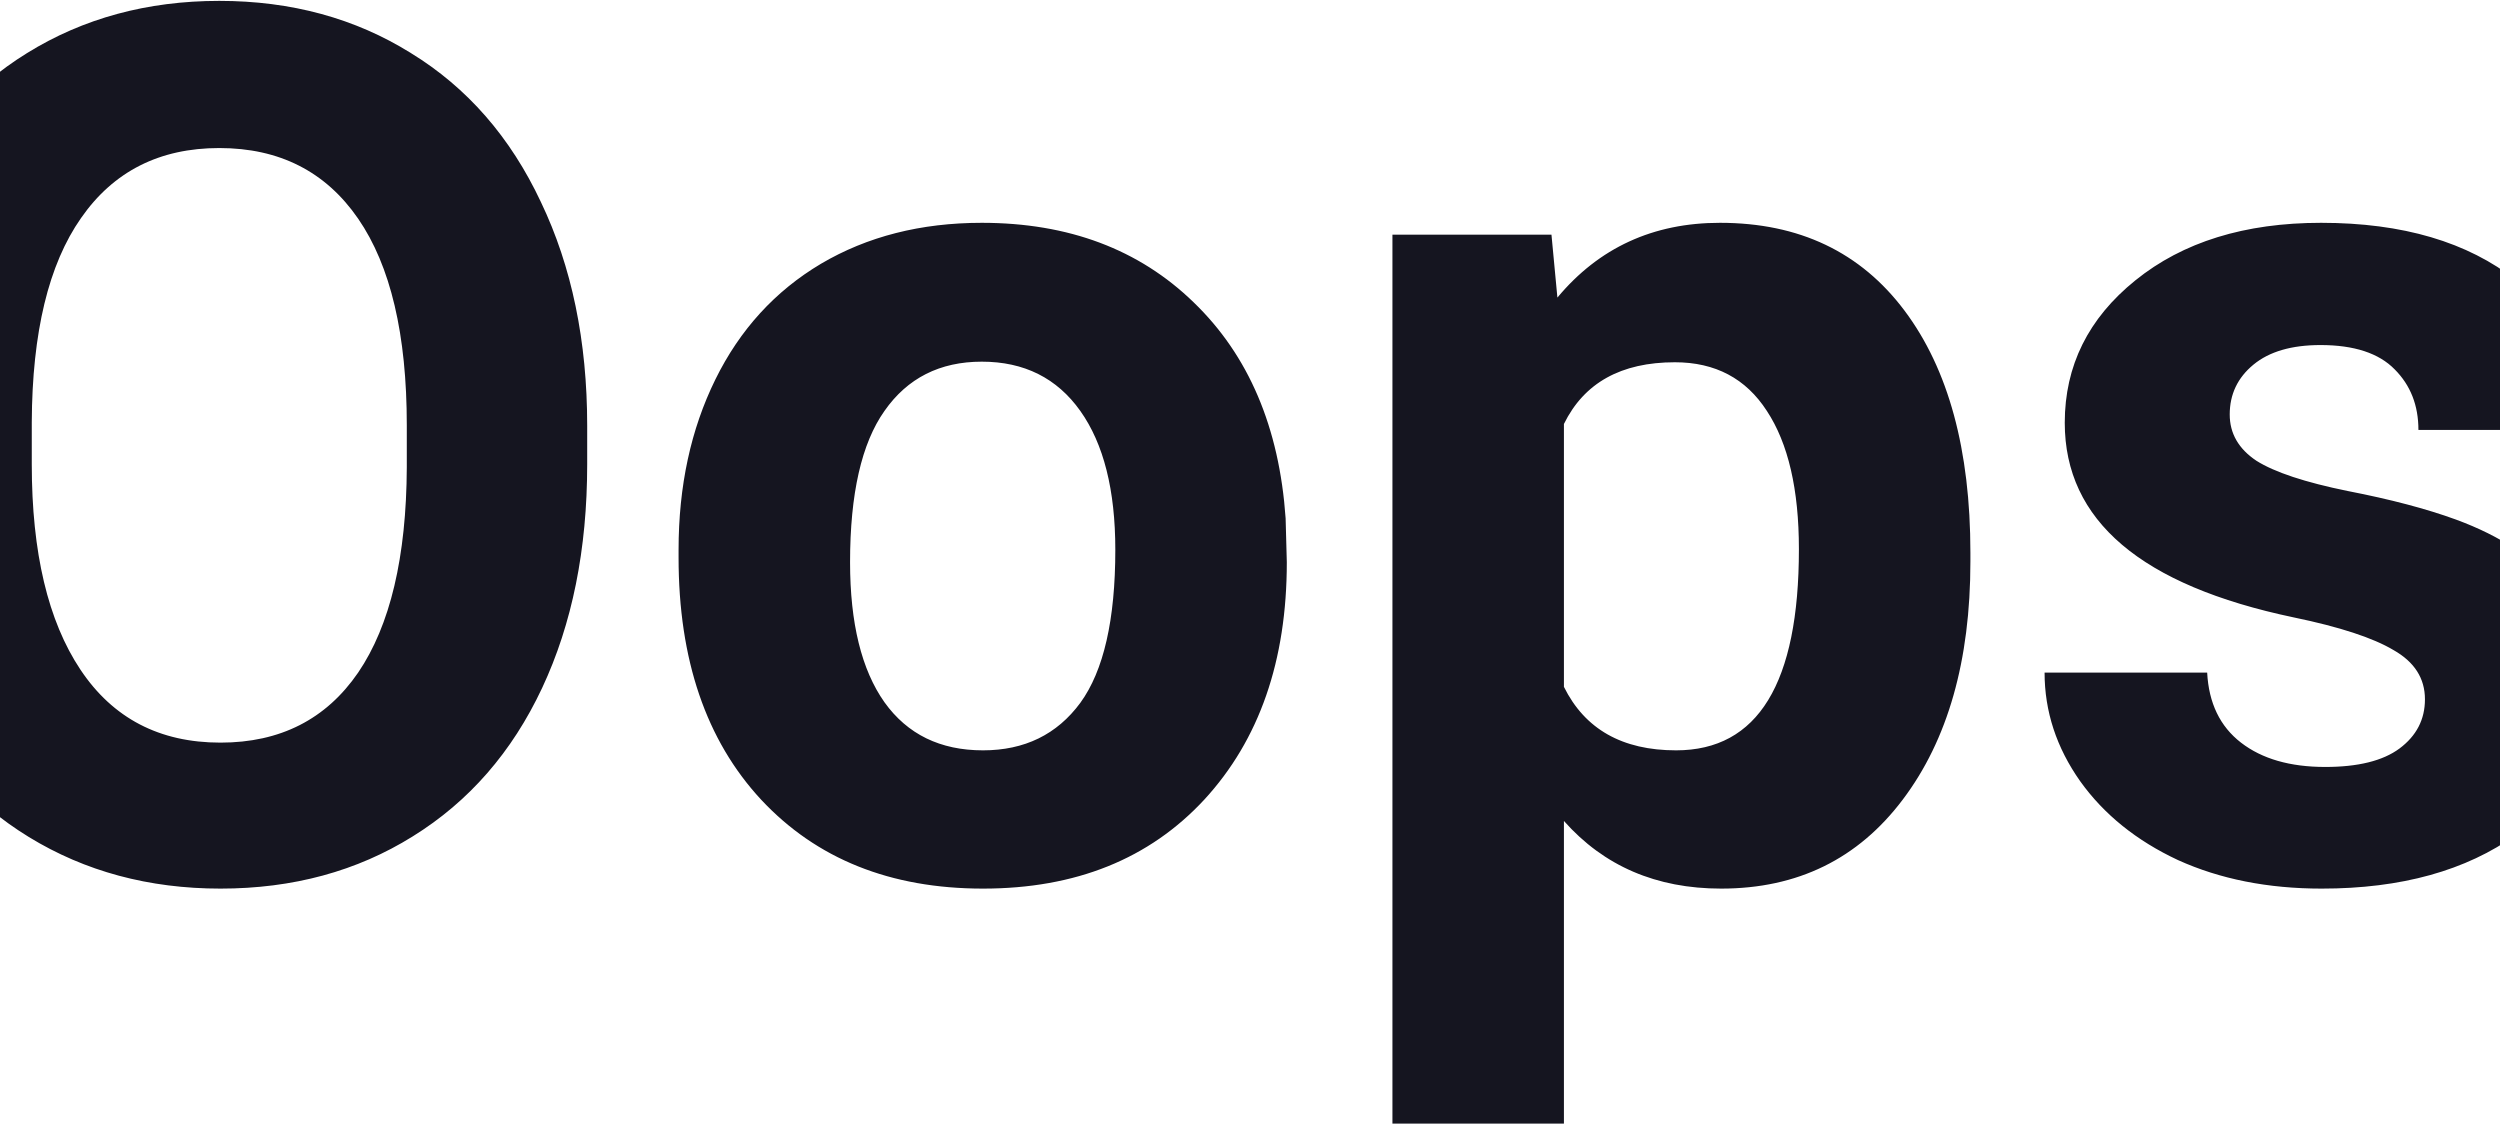 <svg width="1440" height="648" viewBox="0 0 1440 648" fill="none" xmlns="http://www.w3.org/2000/svg">
<path d="M338.223 267.451C338.223 316.442 329.564 359.395 312.246 396.309C294.928 433.223 270.091 461.706 237.734 481.758C205.605 501.81 168.691 511.836 126.992 511.836C85.749 511.836 48.949 501.924 16.592 482.1C-15.765 462.275 -40.83 434.02 -58.603 397.334C-76.377 360.42 -85.378 318.037 -85.606 270.186V245.576C-85.606 196.585 -76.833 153.519 -59.287 116.377C-41.514 79.007 -16.562 50.41 15.566 30.586C47.923 10.534 84.837 0.508 126.309 0.508C167.78 0.508 204.58 10.534 236.709 30.586C269.066 50.41 294.017 79.007 311.562 116.377C329.336 153.519 338.223 196.471 338.223 245.234V267.451ZM234.316 244.893C234.316 192.712 224.974 153.063 206.289 125.947C187.604 98.831 160.944 85.273 126.309 85.273C91.901 85.273 65.355 98.717 46.67 125.605C27.985 152.266 18.529 191.458 18.301 243.184V267.451C18.301 318.265 27.643 357.686 46.328 385.713C65.013 413.74 91.901 427.754 126.992 427.754C161.4 427.754 187.832 414.31 206.289 387.422C224.746 360.306 234.089 320.885 234.316 269.16V244.893ZM390.859 316.67C390.859 279.984 397.923 247.285 412.051 218.574C426.178 189.863 446.458 167.646 472.891 151.924C499.551 136.201 530.426 128.34 565.518 128.34C615.42 128.34 656.094 143.607 687.539 174.141C719.212 204.674 736.872 246.146 740.518 298.555L741.201 323.848C741.201 380.586 725.365 426.159 693.691 460.566C662.018 494.746 619.521 511.836 566.201 511.836C512.881 511.836 470.27 494.746 438.369 460.566C406.696 426.387 390.859 379.902 390.859 321.113V316.67ZM489.639 323.848C489.639 358.939 496.247 385.827 509.463 404.512C522.679 422.969 541.592 432.197 566.201 432.197C590.127 432.197 608.812 423.083 622.256 404.854C635.7 386.396 642.422 357.002 642.422 316.67C642.422 282.262 635.7 255.602 622.256 236.689C608.812 217.777 589.899 208.32 565.518 208.32C541.364 208.32 522.679 217.777 509.463 236.689C496.247 255.374 489.639 284.427 489.639 323.848ZM1134.95 323.506C1134.95 380.472 1121.96 426.159 1095.99 460.566C1070.24 494.746 1035.37 511.836 991.396 511.836C954.027 511.836 923.835 498.848 900.82 472.871V647.188H802.041V135.176H893.643L897.061 171.406C920.986 142.695 952.204 128.34 990.713 128.34C1036.29 128.34 1071.72 145.202 1097.01 178.926C1122.3 212.65 1134.95 259.134 1134.95 318.379V323.506ZM1036.17 316.328C1036.17 281.921 1030.02 255.374 1017.71 236.689C1005.64 218.005 987.979 208.662 964.736 208.662C933.747 208.662 912.441 220.511 900.82 244.209V395.625C912.897 420.007 934.43 432.197 965.42 432.197C1012.59 432.197 1036.17 393.574 1036.17 316.328ZM1396.77 402.803C1396.77 390.726 1390.73 381.27 1378.65 374.434C1366.8 367.37 1347.66 361.104 1321.23 355.635C1233.27 337.178 1189.3 299.808 1189.3 243.525C1189.3 210.713 1202.85 183.369 1229.97 161.494C1257.31 139.391 1292.98 128.34 1336.95 128.34C1383.89 128.34 1421.38 139.391 1449.4 161.494C1477.66 183.597 1491.79 212.308 1491.79 247.627H1393.01C1393.01 233.499 1388.45 221.878 1379.34 212.764C1370.22 203.421 1355.98 198.75 1336.61 198.75C1319.98 198.75 1307.1 202.51 1297.99 210.029C1288.87 217.549 1284.32 227.119 1284.32 238.74C1284.32 249.678 1289.44 258.564 1299.7 265.4C1310.18 272.008 1327.72 277.819 1352.33 282.832C1376.94 287.617 1397.68 293.086 1414.54 299.238C1466.72 318.379 1492.81 351.533 1492.81 398.701C1492.81 432.425 1478.34 459.769 1449.4 480.732C1420.47 501.468 1383.1 511.836 1337.29 511.836C1306.31 511.836 1278.73 506.367 1254.58 495.43C1230.65 484.264 1211.86 469.111 1198.18 449.971C1184.51 430.602 1177.68 409.753 1177.68 387.422H1271.33C1272.24 404.967 1278.73 418.411 1290.81 427.754C1302.89 437.096 1319.07 441.768 1339.35 441.768C1358.26 441.768 1372.5 438.236 1382.07 431.172C1391.87 423.88 1396.77 414.424 1396.77 402.803ZM1564.25 456.465C1564.25 440.742 1569.49 427.982 1579.97 418.184C1590.68 408.385 1604.01 403.486 1619.96 403.486C1636.14 403.486 1649.47 408.385 1659.95 418.184C1670.66 427.982 1676.02 440.742 1676.02 456.465C1676.02 471.96 1670.77 484.606 1660.29 494.404C1649.81 503.975 1636.37 508.76 1619.96 508.76C1603.78 508.76 1590.45 503.975 1579.97 494.404C1569.49 484.606 1564.25 471.96 1564.25 456.465ZM1725.92 456.465C1725.92 440.742 1731.16 427.982 1741.64 418.184C1752.35 408.385 1765.68 403.486 1781.63 403.486C1797.81 403.486 1811.14 408.385 1821.62 418.184C1832.33 427.982 1837.69 440.742 1837.69 456.465C1837.69 471.96 1832.44 484.606 1821.96 494.404C1811.48 503.975 1798.04 508.76 1781.63 508.76C1765.45 508.76 1752.12 503.975 1741.64 494.404C1731.16 484.606 1725.92 471.96 1725.92 456.465ZM1884.51 456.465C1884.51 440.742 1889.75 427.982 1900.23 418.184C1910.94 408.385 1924.27 403.486 1940.22 403.486C1956.4 403.486 1969.73 408.385 1980.21 418.184C1990.92 427.982 1996.28 440.742 1996.28 456.465C1996.28 471.96 1991.04 484.606 1980.56 494.404C1970.07 503.975 1956.63 508.76 1940.22 508.76C1924.05 508.76 1910.72 503.975 1900.23 494.404C1889.75 484.606 1884.51 471.96 1884.51 456.465Z" fill="#151520"/>
</svg>
